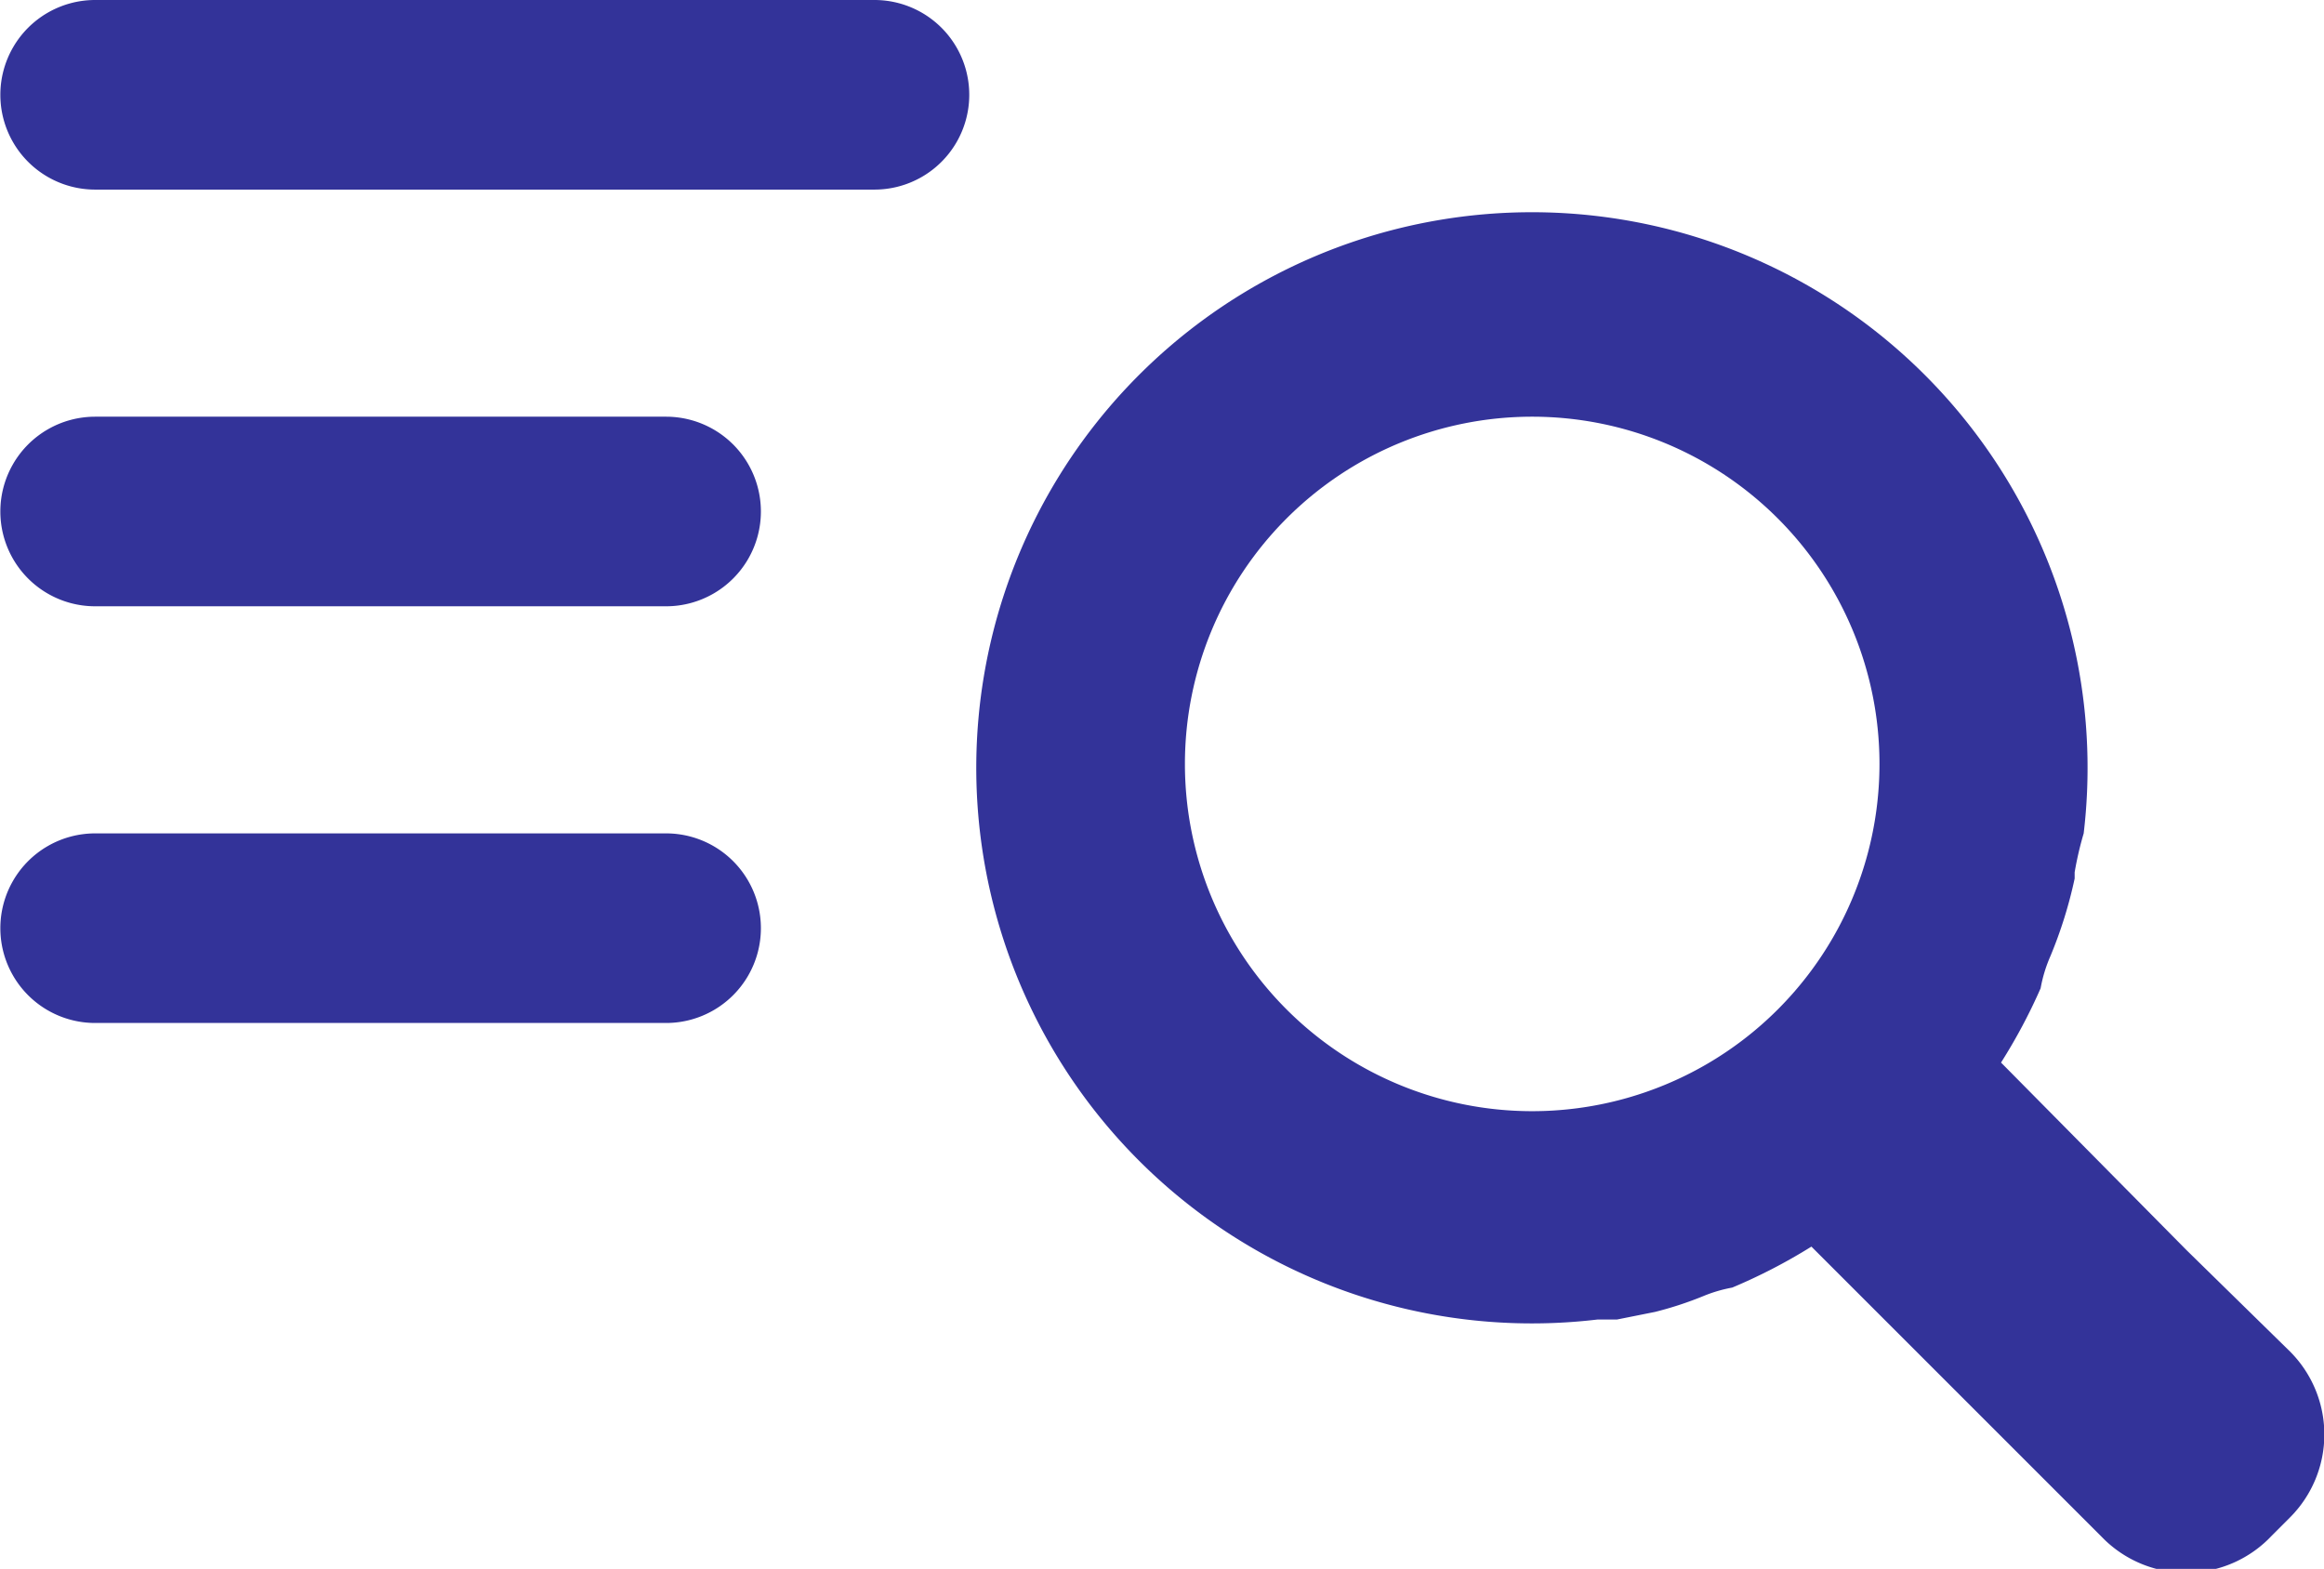<svg _ngcontent-qmw-c46="" xmlns="http://www.w3.org/2000/svg"  fill="#339" width="33.46" height="22.59" viewBox="0 0 33.46 22.59" role="img"><title _ngcontent-qmw-c46=""> See results from the practice: </title><path _ngcontent-qmw-c46="" d="M32.71,22.11l.13-.13.13-.13a1.69,1.69,0,0,0,0-2.39h0L31.48,18,28.81,15.3a8,8,0,0,0,.57-1.07,2.05,2.05,0,0,1,.14-.46,6.37,6.37,0,0,0,.35-1.12v-.09A4.84,4.84,0,0,1,30,12,8,8,0,1,0,23,19l.28,0,.55-.11a5.12,5.12,0,0,0,.7-.23,2.05,2.05,0,0,1,.41-.12,8,8,0,0,0,1.14-.59l4.22,4.22A1.69,1.69,0,0,0,32.71,22.11ZM22.06,16a5,5,0,1,1,5-5A5,5,0,0,1,22.06,16Z"></path><path _ngcontent-qmw-c46="" d="M1.37,14.73H9.59a1.36,1.36,0,1,0,0-2.73H1.37a1.36,1.36,0,1,0,0,2.73Z"></path><path _ngcontent-qmw-c46="" d="M1.37,2.73H12.59a1.36,1.36,0,1,0,0-2.73H1.37a1.36,1.36,0,1,0,0,2.73Z"></path><path _ngcontent-qmw-c46="" d="M1.37,8.73H9.59A1.36,1.36,0,1,0,9.59,6H1.37a1.36,1.36,0,1,0,0,2.73Z"></path></svg>